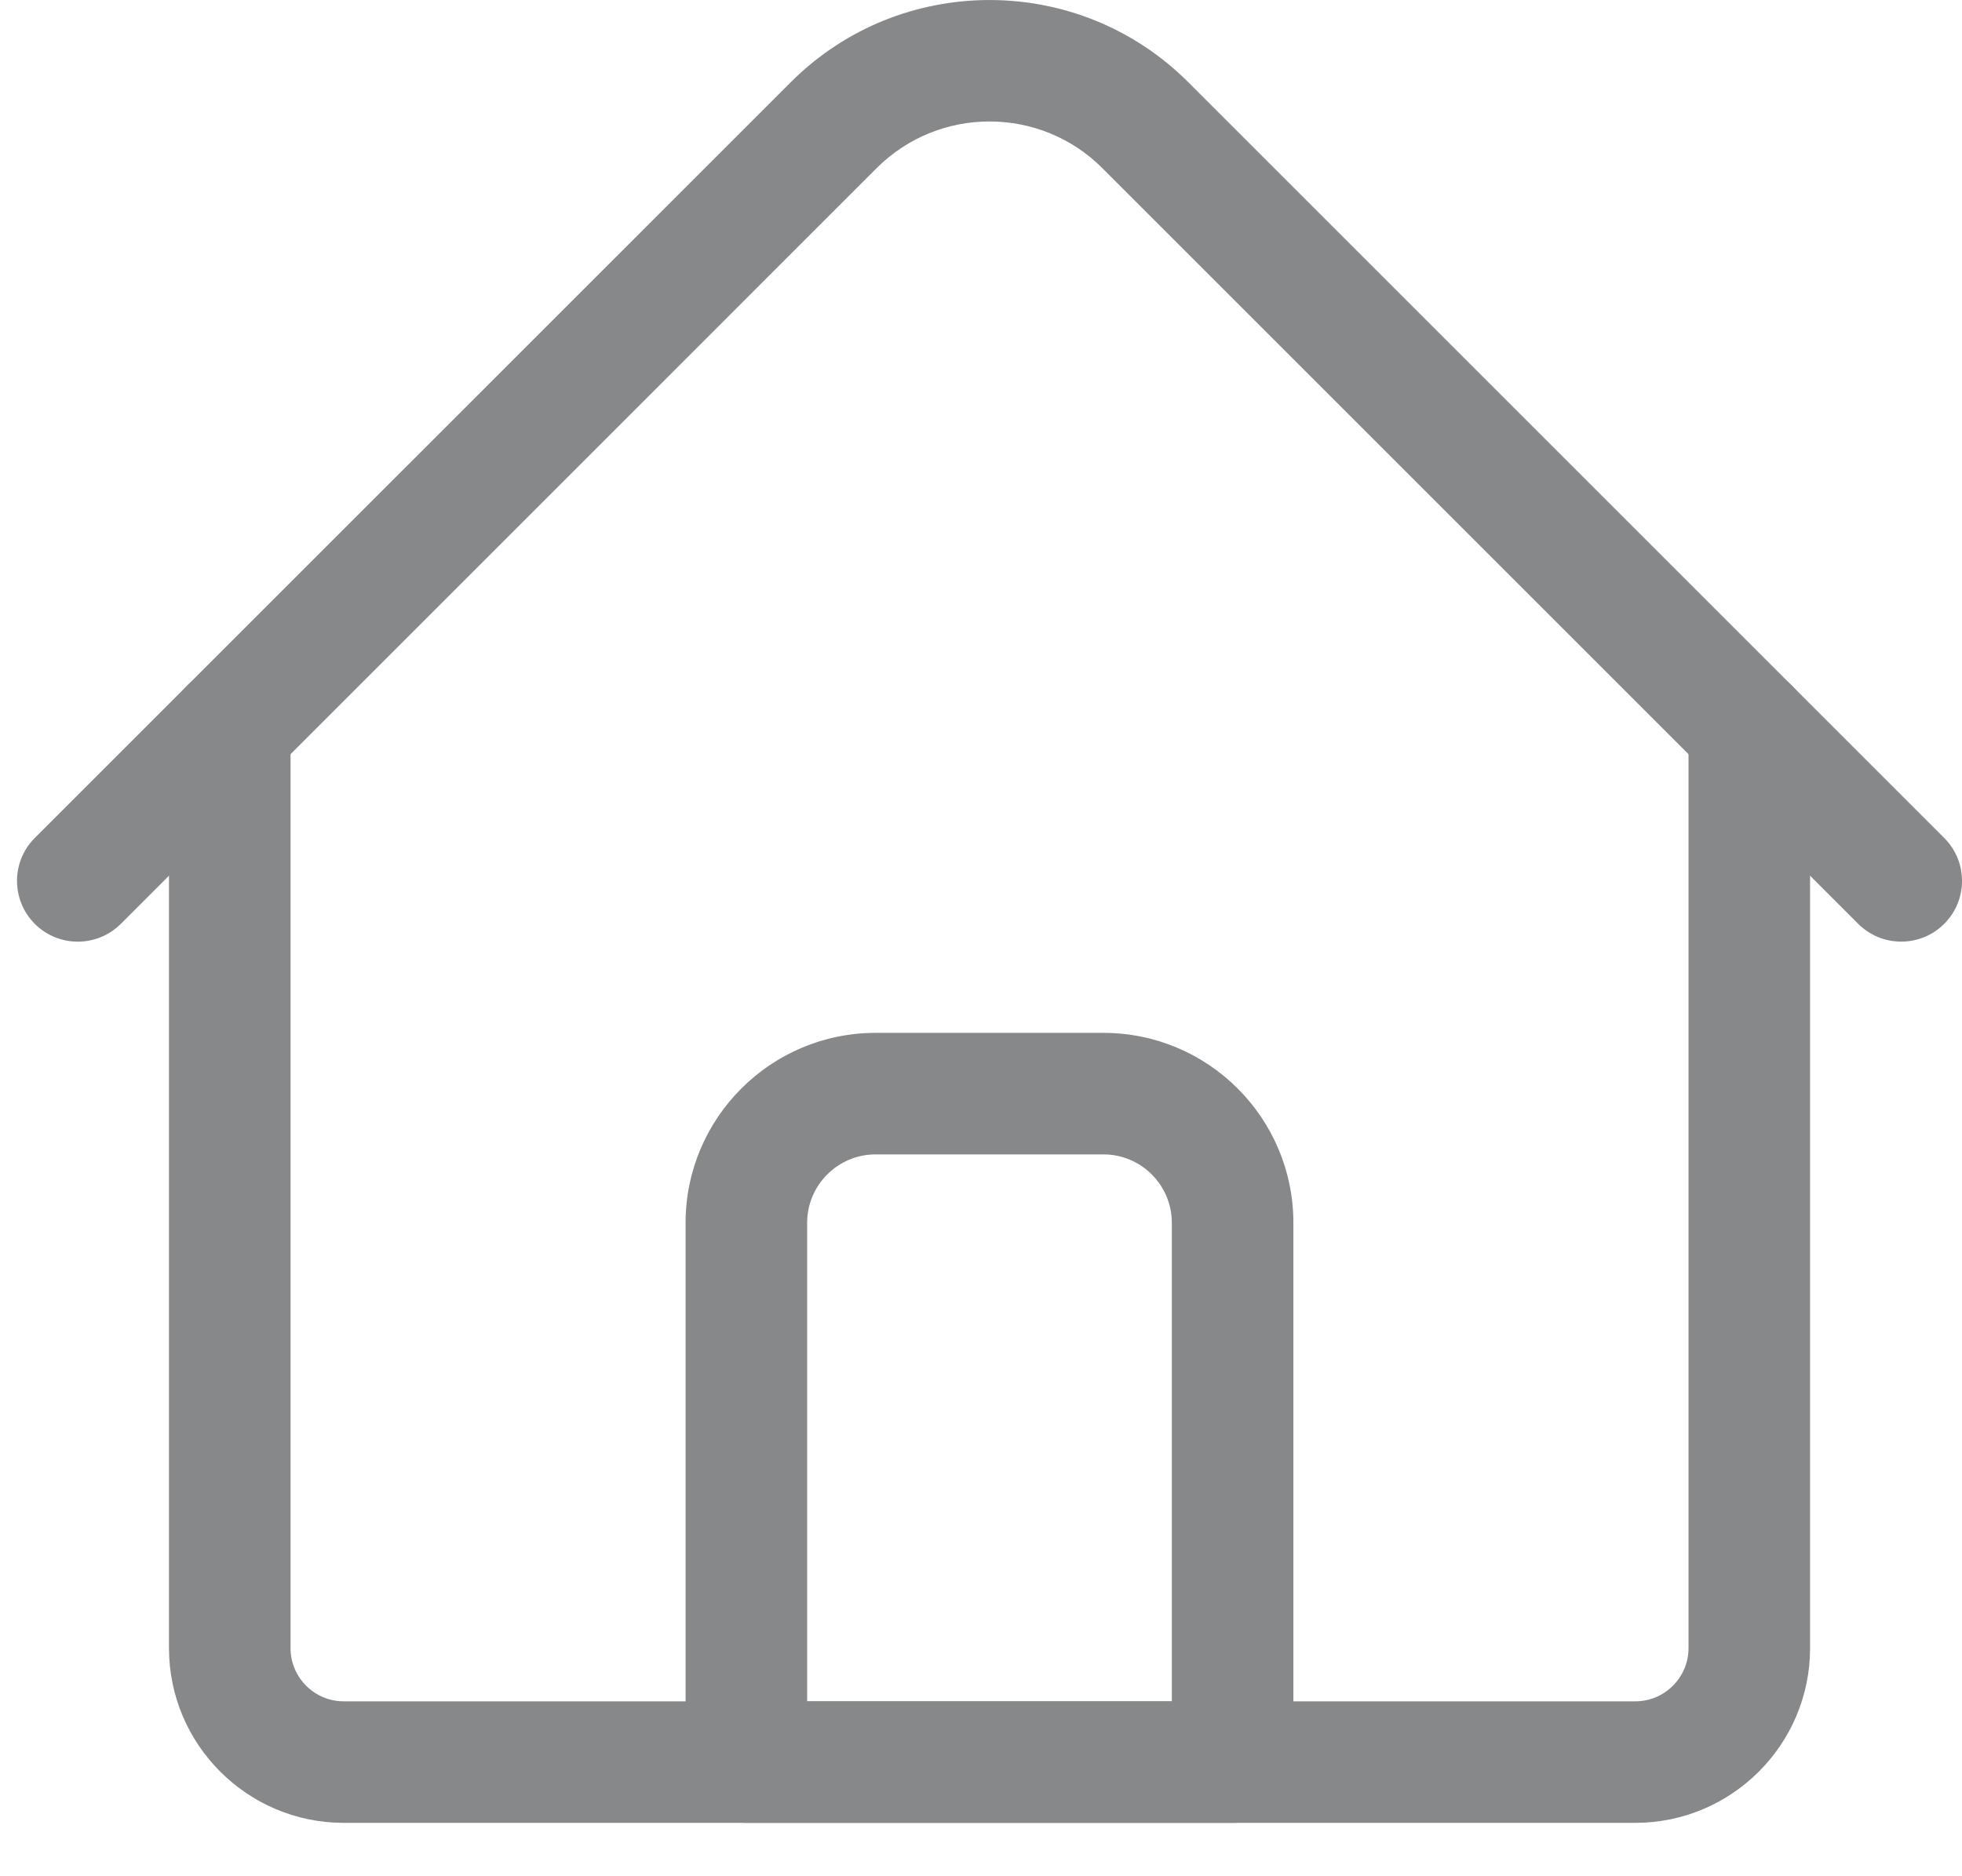 <svg width="23" height="22" viewBox="0 0 23 22" fill="none" xmlns="http://www.w3.org/2000/svg">
<path d="M19.17 21.374H4.029C2.9 21.374 1.981 20.455 1.981 19.326V8.548C1.981 8.154 2.3 7.835 2.693 7.835C3.087 7.835 3.406 8.154 3.406 8.548V19.326C3.406 19.669 3.686 19.949 4.029 19.949H19.17C19.514 19.949 19.794 19.669 19.794 19.326V8.548C19.794 8.154 20.113 7.835 20.506 7.835C20.9 7.835 21.219 8.154 21.219 8.548V19.326C21.219 20.455 20.3 21.374 19.17 21.374Z" fill="#868889"/>
<path d="M22.288 11.041C22.105 11.041 21.923 10.972 21.784 10.833L12.922 1.971C12.193 1.242 11.007 1.242 10.277 1.971L1.416 10.833C1.138 11.111 0.687 11.111 0.408 10.833C0.13 10.554 0.13 10.103 0.408 9.825L9.27 0.964C10.555 -0.321 12.645 -0.321 13.93 0.964L22.791 9.825C23.07 10.103 23.07 10.554 22.791 10.833C22.652 10.972 22.47 11.041 22.288 11.041Z" fill="#868889"/>
<path d="M14.45 21.374H8.75C8.356 21.374 8.037 21.055 8.037 20.662V14.338C8.037 13.11 9.036 12.111 10.264 12.111H12.936C14.164 12.111 15.162 13.11 15.162 14.338V20.662C15.162 21.055 14.843 21.374 14.45 21.374ZM9.462 19.949H13.737V14.338C13.737 13.896 13.378 13.536 12.936 13.536H10.264C9.822 13.536 9.462 13.896 9.462 14.338V19.949Z" fill="#868889"/>
</svg>
